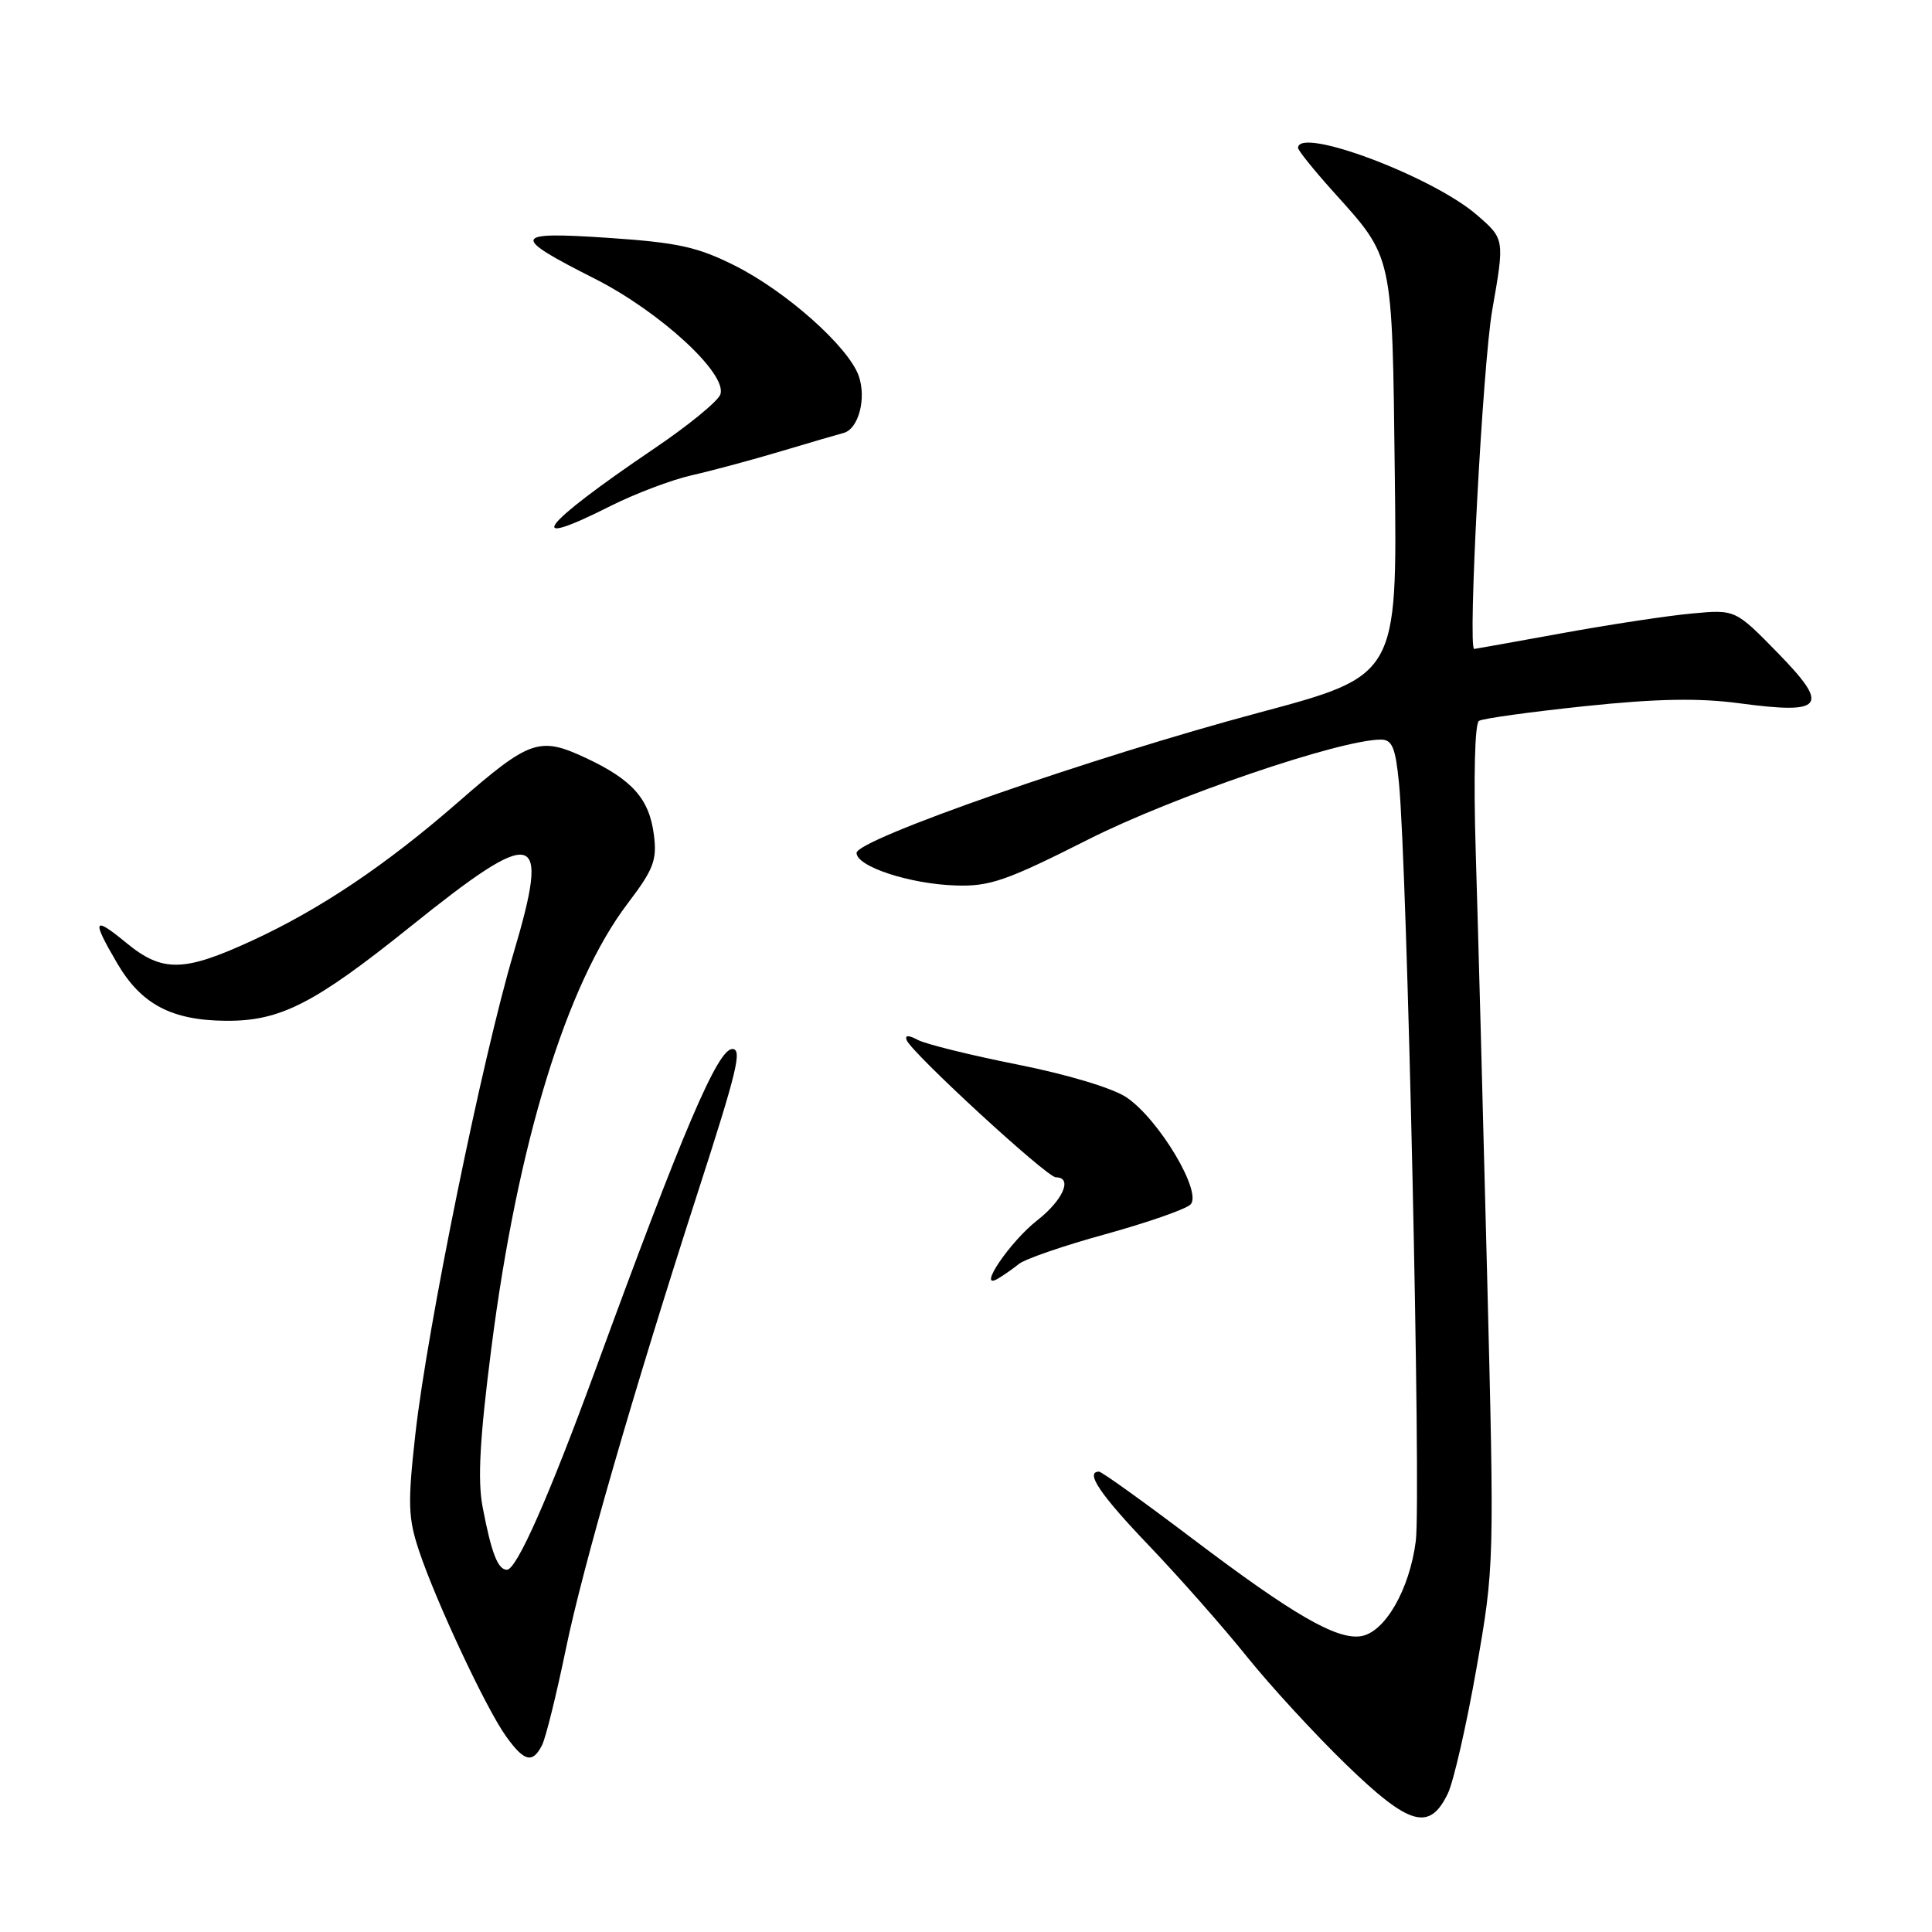 <?xml version="1.0" encoding="UTF-8" standalone="no"?>
<!DOCTYPE svg PUBLIC "-//W3C//DTD SVG 1.1//EN" "http://www.w3.org/Graphics/SVG/1.1/DTD/svg11.dtd" >
<svg xmlns="http://www.w3.org/2000/svg" xmlns:xlink="http://www.w3.org/1999/xlink" version="1.1" viewBox="0 0 256 256">
 <g >
 <path fill="currentColor"
d=" M 191.86 237.62 C 192.61 236.04 194.31 228.62 195.63 221.12 C 198.01 207.55 198.02 207.35 197.04 168.50 C 196.50 147.05 195.82 121.98 195.54 112.80 C 195.24 102.95 195.42 95.86 195.97 95.52 C 196.48 95.20 202.80 94.33 210.01 93.57 C 219.57 92.57 225.11 92.47 230.49 93.19 C 241.70 94.69 242.51 93.63 235.58 86.53 C 229.94 80.76 229.94 80.76 224.22 81.29 C 221.07 81.57 213.32 82.75 207.00 83.90 C 200.68 85.05 195.43 85.99 195.34 85.99 C 194.46 86.03 196.47 48.28 197.73 41.08 C 199.38 31.67 199.38 31.67 195.68 28.47 C 189.76 23.35 172.00 16.70 172.00 19.60 C 172.00 19.93 174.06 22.49 176.57 25.29 C 184.69 34.32 184.46 33.28 184.82 63.01 C 185.14 89.53 185.14 89.53 166.82 94.43 C 144.71 100.34 113.50 111.22 113.50 113.02 C 113.50 114.82 120.55 117.14 126.65 117.33 C 131.14 117.48 133.36 116.71 144.15 111.26 C 155.44 105.55 177.57 98.00 182.98 98.00 C 184.47 98.00 184.91 99.06 185.37 103.75 C 186.46 114.76 188.32 198.54 187.60 204.20 C 186.77 210.66 183.48 216.35 180.29 216.81 C 177.07 217.28 171.27 213.91 158.14 203.98 C 151.61 199.04 145.98 195.00 145.63 195.00 C 143.72 195.00 145.78 198.05 152.30 204.86 C 156.31 209.06 162.12 215.65 165.21 219.50 C 168.30 223.35 174.23 229.80 178.38 233.82 C 186.77 241.95 189.43 242.70 191.86 237.62 Z  M 71.82 231.25 C 72.31 230.29 73.73 224.55 74.98 218.50 C 77.21 207.67 83.89 184.54 92.46 158.00 C 97.68 141.86 98.37 139.00 97.04 139.00 C 95.10 139.00 90.54 149.68 78.90 181.50 C 72.71 198.39 68.46 208.00 67.17 208.00 C 65.97 208.00 65.11 205.79 63.95 199.69 C 63.27 196.15 63.57 190.63 65.10 178.69 C 68.57 151.53 75.05 130.40 83.18 119.70 C 86.59 115.22 87.07 113.97 86.65 110.67 C 86.05 105.86 83.81 103.33 77.62 100.43 C 71.48 97.56 70.20 98.01 60.69 106.30 C 51.20 114.58 42.46 120.46 33.44 124.62 C 24.35 128.82 21.52 128.87 16.73 124.93 C 12.33 121.31 12.11 121.81 15.54 127.66 C 18.71 133.07 22.73 135.20 29.91 135.26 C 37.12 135.32 41.63 133.02 54.37 122.79 C 71.13 109.32 72.95 109.79 68.06 126.25 C 63.91 140.19 56.62 175.92 55.04 190.01 C 54.01 199.24 54.07 201.13 55.53 205.51 C 57.77 212.21 64.38 226.32 67.01 230.01 C 69.45 233.44 70.56 233.72 71.82 231.25 Z  M 135.00 167.49 C 135.82 166.82 141.00 165.04 146.50 163.53 C 152.00 162.01 157.05 160.25 157.73 159.62 C 159.39 158.07 153.58 148.31 149.27 145.41 C 147.46 144.18 141.46 142.38 134.84 141.06 C 128.60 139.82 122.66 138.35 121.63 137.80 C 120.39 137.14 119.89 137.14 120.13 137.81 C 120.74 139.46 138.71 156.00 139.90 156.00 C 142.18 156.00 140.87 159.02 137.43 161.71 C 133.84 164.51 129.42 171.03 132.17 169.46 C 132.90 169.04 134.18 168.15 135.00 167.49 Z  M 80.91 67.04 C 84.14 65.42 88.96 63.59 91.64 62.98 C 94.31 62.38 99.65 60.94 103.50 59.79 C 107.35 58.64 111.07 57.55 111.77 57.37 C 113.75 56.86 114.83 52.82 113.79 49.82 C 112.44 45.97 104.22 38.64 97.38 35.20 C 92.42 32.71 89.80 32.14 80.63 31.52 C 67.80 30.66 67.60 31.26 78.83 36.94 C 87.54 41.36 96.47 49.61 95.44 52.29 C 95.09 53.20 91.14 56.43 86.65 59.46 C 71.60 69.65 69.04 73.04 80.91 67.04 Z "/>
</g>
</svg>